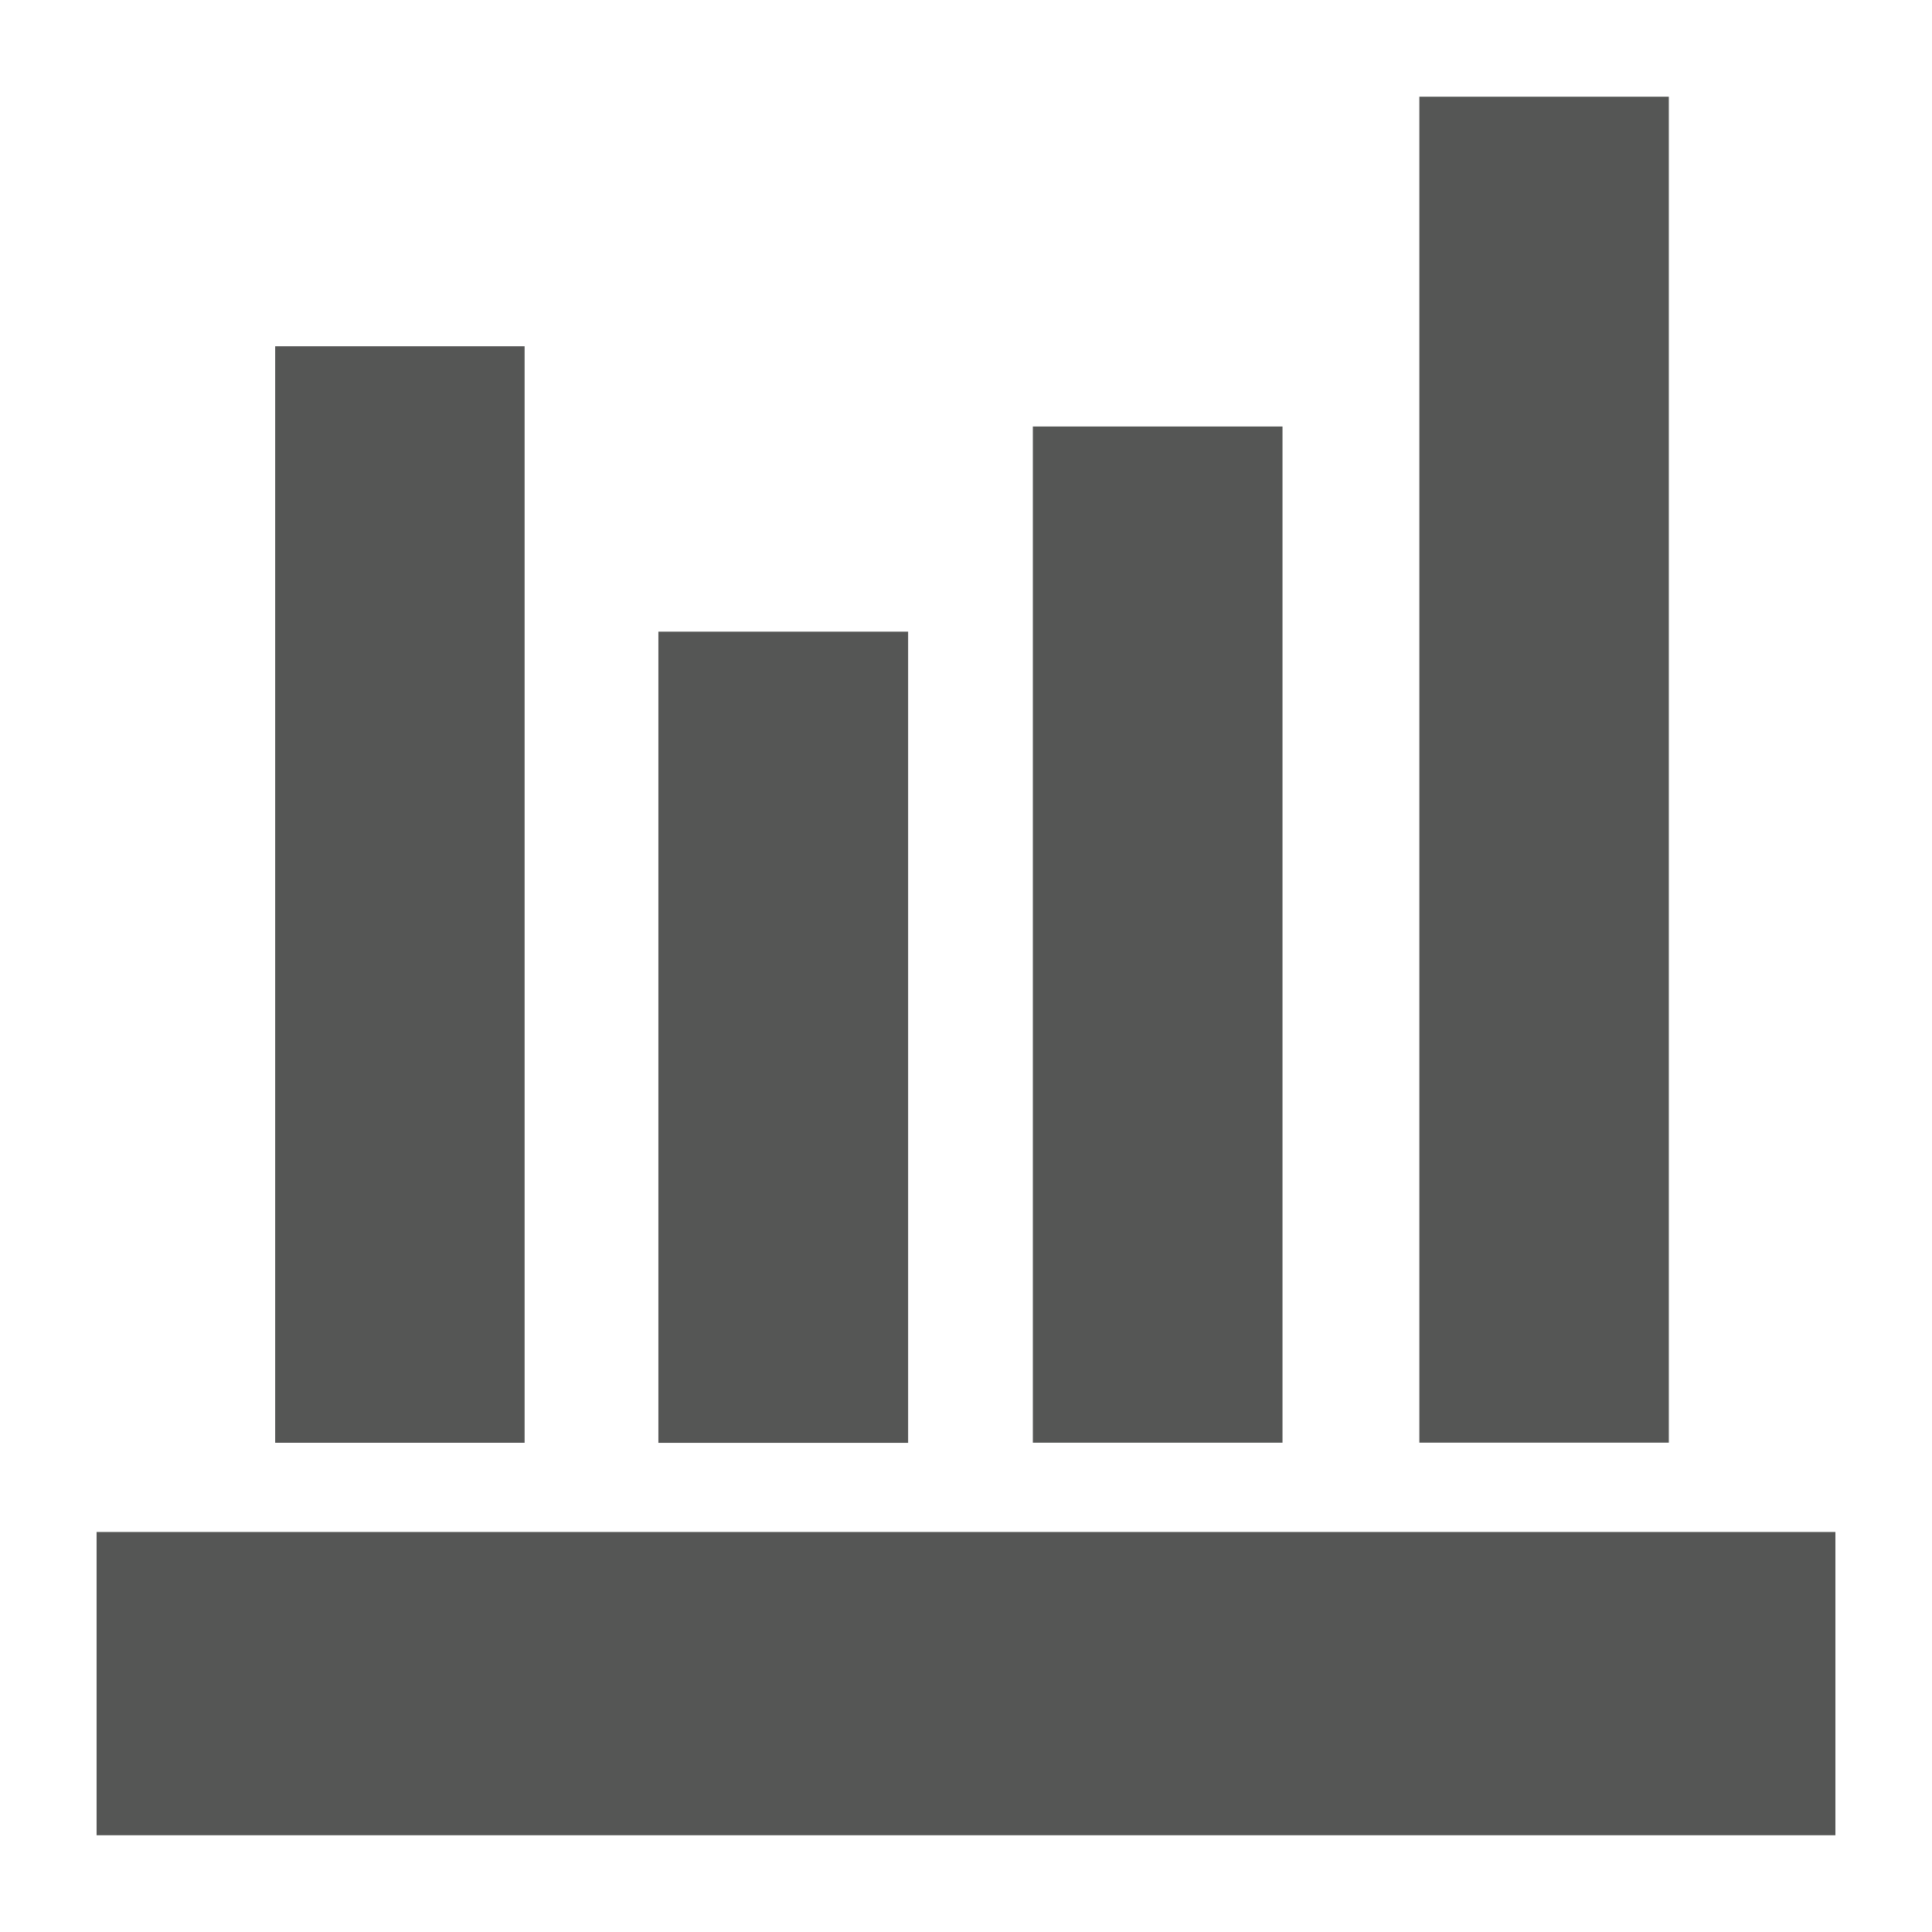 <?xml version="1.0" encoding="utf-8"?>
<!-- Generator: Adobe Illustrator 16.0.0, SVG Export Plug-In . SVG Version: 6.00 Build 0)  -->
<!DOCTYPE svg PUBLIC "-//W3C//DTD SVG 1.1//EN" "http://www.w3.org/Graphics/SVG/1.1/DTD/svg11.dtd">
<svg version="1.1" id="Layer_1" xmlns="http://www.w3.org/2000/svg" xmlns:xlink="http://www.w3.org/1999/xlink" x="0px" y="0px"
	 width="50px" height="50px" viewBox="0 0 50 50" enable-background="new 0 0 50 50" xml:space="preserve">
<g>
	<g id="c164_graphic">
		<rect x="2.5" y="39.648" fill="#555655" width="45" height="7.848"/>
		<rect x="7.121" y="8.961" fill="#555655" width="6.456" height="28.378"/>
		<rect x="17.039" y="16.347" fill="#555655" width="6.463" height="20.994"/>
		<rect x="26.73" y="11.038" fill="#555655" width="6.461" height="26.299"/>
		<rect x="36.733" y="2.503" fill="#555655" width="6.456" height="34.833"/>
	</g>
	<g id="Capa_1_15_">
	</g>
</g>
</svg>
